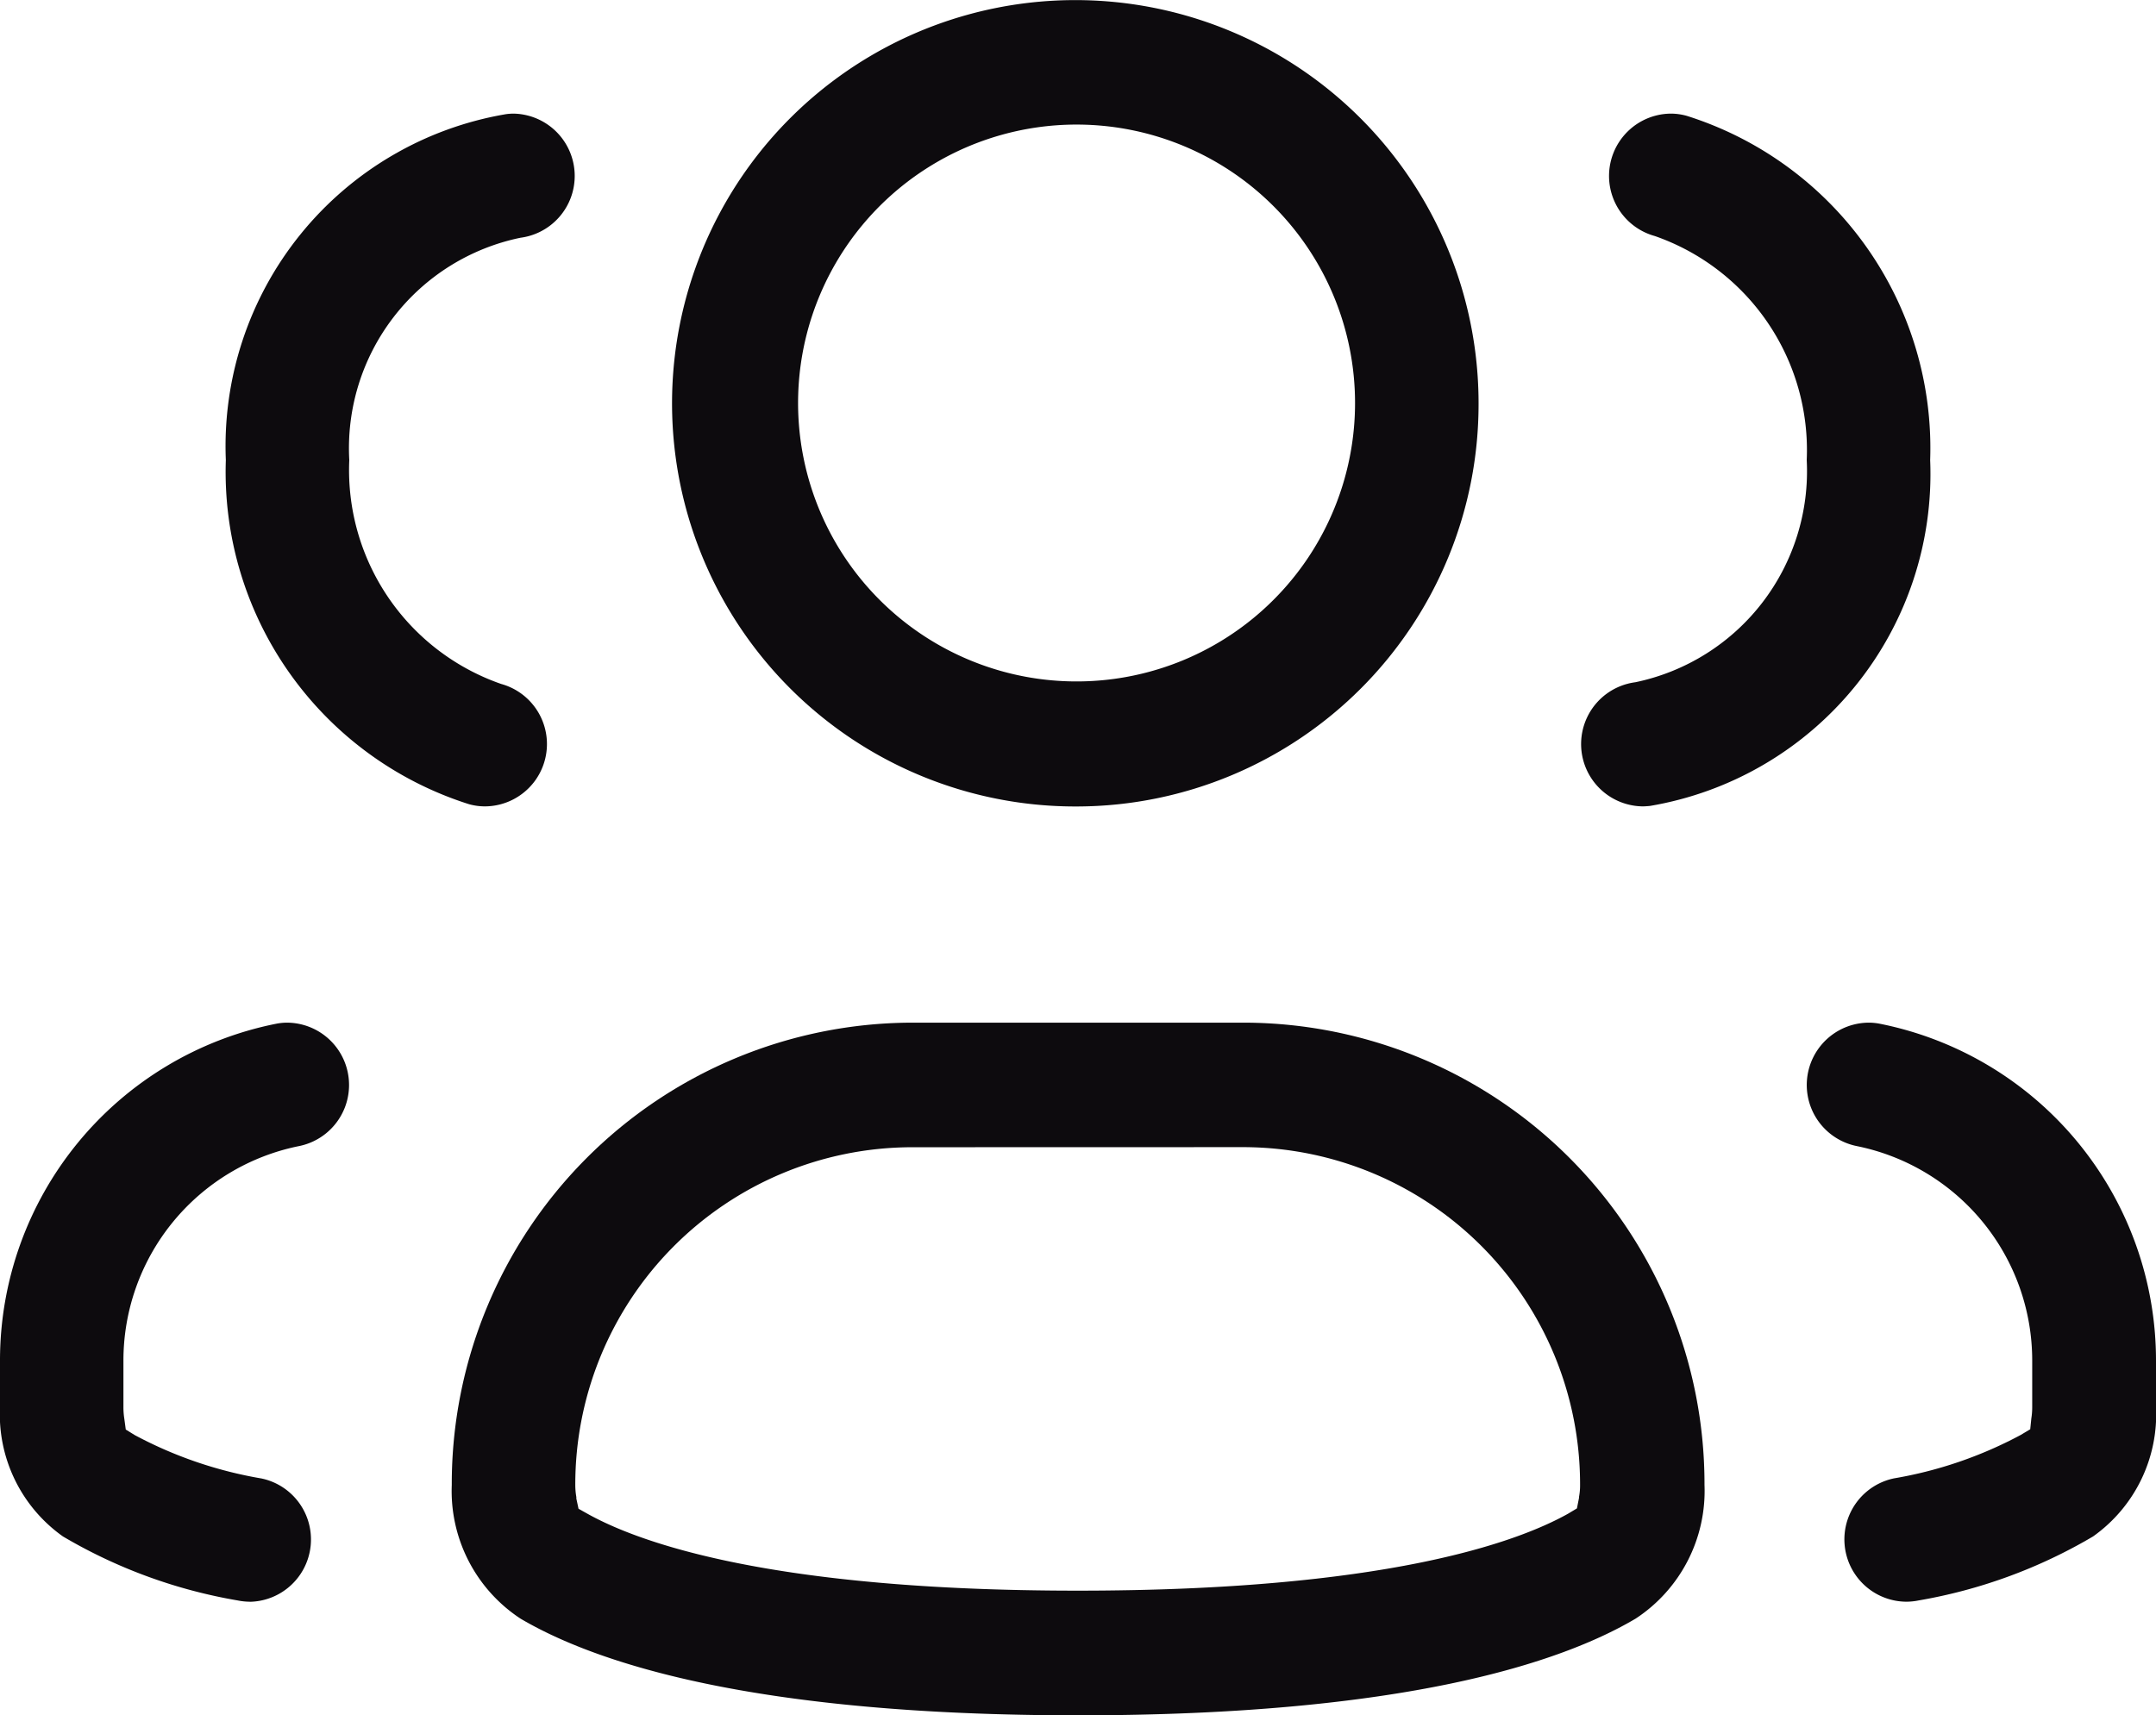 <svg xmlns="http://www.w3.org/2000/svg" width="24" height="19.099" viewBox="0 0 24 19.099">
  <g id="Group_1733" data-name="Group 1733" transform="translate(-2822.25 4863.75)">
    <path id="Subtraction_6" data-name="Subtraction 6" d="M4.458,8.979A4.489,4.489,0,1,1,8.917,4.489,4.479,4.479,0,0,1,4.458,8.979Zm0-7.592a3.1,3.1,0,1,0,3.084,3.1A3.1,3.1,0,0,0,4.458,1.387Z" transform="translate(2829.792 -4863.75)" fill="#0d0b0e"/>
    <path id="Subtraction_9" data-name="Subtraction 9" d="M6.972,7.712C3.348,7.712,1.6,7.127.766,6.636A1.7,1.7,0,0,1,0,5.147,5.136,5.136,0,0,1,5.113,0H8.832a5.136,5.136,0,0,1,5.113,5.147,1.7,1.7,0,0,1-.766,1.488C12.347,7.127,10.6,7.712,6.972,7.712ZM5.113,1.387a3.754,3.754,0,0,0-3.738,3.76.774.774,0,0,0,.012.136.1.1,0,0,0,0,.017l.024.112.1.056c.573.32,2.044.856,5.457.856s4.884-.536,5.457-.856l.1-.06.023-.116a.046.046,0,0,0,0-.011.685.685,0,0,0,.012-.135,3.754,3.754,0,0,0-3.738-3.76Z" transform="translate(2827.279 -4852.364)" fill="#0d0b0e"/>
    <path id="Subtraction_7" data-name="Subtraction 7" d="M.686,7.713a.694.694,0,0,1-.08-1.382A2.4,2.4,0,0,0,2.514,3.857,2.524,2.524,0,0,0,.823,1.363.694.694,0,0,1,1,0a.662.662,0,0,1,.179.025A3.879,3.879,0,0,1,3.888,3.857,3.748,3.748,0,0,1,.769,7.708C.738,7.711.711,7.713.686,7.713Z" transform="translate(2839.848 -4862.485)" fill="#0d0b0e"/>
    <path id="Subtraction_8" data-name="Subtraction 8" d="M1.105,6.447A.694.694,0,0,1,.97,5.074a4.619,4.619,0,0,0,1.411-.483l.107-.064L2.5,4.408a.8.8,0,0,0,.01-.13V3.765A2.436,2.436,0,0,0,.556,1.374.694.694,0,0,1,.686,0,.639.639,0,0,1,.818.013a3.823,3.823,0,0,1,3.07,3.752v.513a1.666,1.666,0,0,1-.7,1.442,5.719,5.719,0,0,1-1.943.713A.687.687,0,0,1,1.105,6.447Z" transform="translate(2842.362 -4852.364)" fill="#0d0b0e"/>
    <path id="Subtraction_5" data-name="Subtraction 5" d="M2.887,7.713a.662.662,0,0,1-.179-.024A3.88,3.88,0,0,1,0,3.857,3.748,3.748,0,0,1,3.119.006.635.635,0,0,1,3.2,0a.694.694,0,0,1,.08,1.382A2.393,2.393,0,0,0,1.374,3.857,2.521,2.521,0,0,0,3.065,6.35a.694.694,0,0,1-.178,1.363Z" transform="translate(2824.764 -4862.485)" fill="#0d0b0e"/>
    <path id="Subtraction_10" data-name="Subtraction 10" d="M2.783,6.447a.687.687,0,0,1-.137-.014A5.714,5.714,0,0,1,.7,5.72,1.666,1.666,0,0,1,0,4.278V3.765A3.823,3.823,0,0,1,3.07.013.639.639,0,0,1,3.2,0a.694.694,0,0,1,.13,1.374A2.436,2.436,0,0,0,1.374,3.765v.513a.835.835,0,0,0,.01.133L1.4,4.53l.1.062a4.619,4.619,0,0,0,1.411.483.694.694,0,0,1-.135,1.373Z" transform="translate(2822.25 -4852.364)" fill="#0d0b0e"/>
  </g>
</svg>
